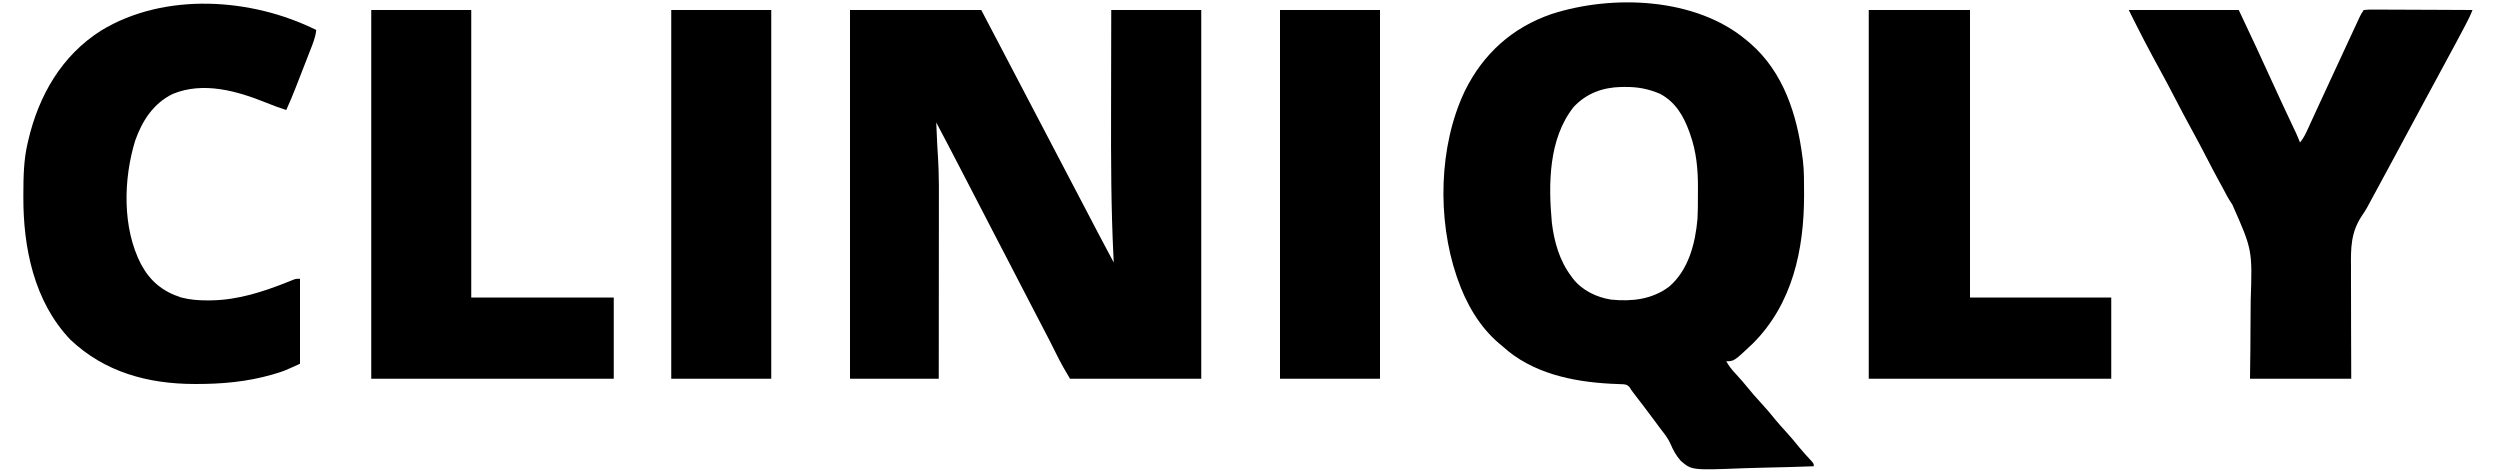 <?xml version="1.0" encoding="UTF-8"?>
<svg version="1.1" xmlns="http://www.w3.org/2000/svg" width="2000" height="380">
<path d="M0 0 C1.008 0.844 2.016 1.689 3.055 2.559 C29.835 25.707 40.681 59.877 45 94 C45.096 94.708 45.191 95.416 45.29 96.146 C46.316 104.748 46.244 113.412 46.25 122.062 C46.251 122.904 46.251 123.745 46.252 124.612 C46.197 167.863 36.983 210.902 5.544 242.539 C-9.743 257 -9.743 257 -16 257 C-13.855 260.861 -11.397 263.911 -8.375 267.125 C-4.971 270.805 -1.702 274.529 1.438 278.438 C4.659 282.432 8.007 286.246 11.5 290 C15.79 294.61 19.804 299.378 23.754 304.285 C26.088 307.107 28.52 309.806 31 312.5 C35.103 316.958 38.953 321.562 42.75 326.281 C45.813 329.983 49.065 333.497 52.348 337.004 C54 339 54 339 54 341 C41.24 341.489 28.482 341.861 15.714 342.088 C9.783 342.197 3.859 342.345 -2.068 342.584 C-43.626 344.219 -43.626 344.219 -52.512 336.566 C-56.178 332.337 -58.617 327.862 -60.757 322.713 C-62.839 318.167 -65.933 314.417 -69 310.5 C-70.136 308.961 -71.268 307.418 -72.395 305.871 C-78.296 297.862 -84.362 289.976 -90.413 282.08 C-92 280 -92 280 -93.34 277.773 C-95.717 275.235 -97.434 275.434 -100.863 275.312 C-102.049 275.256 -103.236 275.2 -104.458 275.142 C-105.73 275.095 -107.002 275.048 -108.312 275 C-139.162 273.347 -171.485 266.599 -195 245 C-195.799 244.34 -196.598 243.68 -197.422 243 C-213.538 229.387 -224.16 210.745 -231 191 C-231.221 190.366 -231.443 189.732 -231.671 189.078 C-247.269 143.268 -246.092 84.654 -225.084 40.693 C-210.424 11.023 -187.26 -9.941 -155.864 -20.734 C-107.033 -36.539 -40.656 -34.065 0 0 Z M-138.059 53.562 C-158.198 78.848 -158.355 115.285 -155.531 146 C-153.726 161.31 -149.398 176.598 -140 189 C-139.518 189.663 -139.036 190.325 -138.539 191.008 C-131.222 200.346 -119.705 205.871 -108.156 207.688 C-91.554 209.331 -75.409 207.619 -61.688 197.312 C-46.145 184.012 -40.719 162.664 -39 143 C-38.688 137.284 -38.67 131.566 -38.684 125.843 C-38.687 123.267 -38.664 120.693 -38.639 118.117 C-38.582 103.66 -39.899 89.272 -44.812 75.562 C-45.073 74.819 -45.333 74.076 -45.601 73.311 C-50.16 60.673 -56.679 49.591 -68.938 43.062 C-78.161 39.117 -86.858 37.461 -96.875 37.562 C-97.926 37.57 -98.978 37.578 -100.061 37.585 C-114.789 37.897 -127.79 42.61 -138.059 53.562 Z " fill="#000000" transform="translate(1397,32)"/>
<path d="M0 0 C34.65 0 69.3 0 105 0 C116.284 21.439 116.284 21.439 121 30.5 C124.652 37.508 128.315 44.51 132 51.5 C136.203 59.472 140.374 67.461 144.539 75.453 C147.679 81.476 150.832 87.492 154 93.5 C158.203 101.472 162.374 109.461 166.539 117.453 C169.679 123.476 172.832 129.492 176 135.5 C179.685 142.49 183.348 149.492 187 156.5 C190.739 163.672 194.484 170.842 198.25 178 C198.614 178.692 198.977 179.383 199.352 180.096 C201.938 185.006 204.547 189.904 207.159 194.801 C207.714 195.841 207.714 195.841 208.281 196.903 C209.187 198.602 210.093 200.301 211 202 C210.94 200.835 210.88 199.669 210.818 198.468 C208.832 158.786 208.749 119.167 208.856 79.447 C208.883 69.11 208.893 58.772 208.905 48.434 C208.923 32.289 208.963 16.145 209 0 C232.76 0 256.52 0 281 0 C281 97.35 281 194.7 281 295 C246.35 295 211.7 295 176 295 C172.13 288.549 168.525 282.286 165.25 275.562 C162.06 269.101 158.817 262.677 155.438 256.312 C150.762 247.495 146.189 238.626 141.625 229.75 C136.733 220.237 131.832 210.729 126.875 201.25 C122.436 192.762 118.023 184.26 113.625 175.75 C113.151 174.832 113.151 174.832 112.667 173.896 C112.193 172.979 112.193 172.979 111.709 172.042 C111.07 170.807 110.432 169.571 109.793 168.336 C109.477 167.724 109.16 167.112 108.834 166.481 C104.393 157.889 99.938 149.304 95.484 140.719 C93.097 136.116 90.711 131.512 88.328 126.906 C81.943 114.573 75.534 102.255 69 90 C69.145 93.271 69.291 96.542 69.438 99.812 C69.477 100.703 69.516 101.593 69.557 102.51 C69.599 103.441 69.64 104.372 69.684 105.332 C69.728 106.335 69.772 107.337 69.818 108.37 C69.937 110.742 70.079 113.112 70.246 115.481 C71.396 132.308 71.129 149.187 71.101 166.043 C71.095 170.588 71.095 175.134 71.093 179.68 C71.09 188.257 71.082 196.834 71.072 205.411 C71.059 217.023 71.053 228.635 71.048 240.247 C71.038 258.498 71.018 276.749 71 295 C47.57 295 24.14 295 0 295 C0 197.65 0 100.3 0 0 Z " fill="#000000" transform="translate(680,8)"/>
<path d="M0 0 C-0.635 6.045 -2.909 11.379 -5.113 16.988 C-5.524 18.046 -5.935 19.104 -6.358 20.194 C-7.227 22.428 -8.099 24.661 -8.973 26.893 C-10.303 30.288 -11.624 33.686 -12.943 37.084 C-13.791 39.261 -14.639 41.437 -15.488 43.613 C-15.88 44.62 -16.272 45.626 -16.676 46.663 C-18.97 52.513 -21.389 58.284 -24 64 C-29.48 62.269 -34.806 60.296 -40.125 58.125 C-63.445 48.719 -90.354 41.062 -114.781 51.148 C-130.302 58.691 -139.226 72.626 -144.812 88.375 C-154.315 119.187 -155.3 158.274 -140.13 187.473 C-132.739 201.071 -122.869 209.228 -108 214 C-100.984 215.801 -94.227 216.356 -87 216.312 C-85.495 216.304 -85.495 216.304 -83.96 216.295 C-62.448 215.95 -42.554 209.441 -22.714 201.54 C-21.879 201.21 -21.044 200.879 -20.184 200.539 C-19.447 200.242 -18.71 199.945 -17.951 199.639 C-16 199 -16 199 -13 199 C-13 221.44 -13 243.88 -13 267 C-26.106 272.957 -26.106 272.957 -33.188 275.062 C-34.024 275.312 -34.861 275.562 -35.723 275.819 C-55.277 281.391 -75.428 283.222 -95.688 283.188 C-96.395 283.187 -97.102 283.186 -97.831 283.185 C-134.798 283.079 -169.27 273.661 -196.625 247.812 C-225.754 217.347 -234.483 174.15 -234.312 133.312 C-234.31 132.385 -234.308 131.457 -234.306 130.501 C-234.256 117.146 -234.031 104.066 -231 91 C-230.801 90.121 -230.603 89.242 -230.398 88.337 C-222.057 52.535 -203.759 20.507 -172.172 0.484 C-121.489 -30.389 -51.925 -25.843 0 0 Z " fill="#000000" transform="translate(253,24)"/>
<path d="M0 0 C29.04 0 58.08 0 88 0 C97.556 20.237 107.055 40.429 116.27 60.812 C120.827 70.877 125.536 80.872 130.254 90.862 C130.558 91.507 130.862 92.151 131.175 92.815 C131.993 94.55 132.814 96.284 133.634 98.019 C134.841 100.653 135.953 103.298 137 106 C139.305 103.117 140.934 100.278 142.469 96.926 C142.948 95.887 143.426 94.848 143.92 93.778 C144.441 92.634 144.963 91.491 145.5 90.312 C146.063 89.087 146.627 87.861 147.192 86.636 C148.441 83.923 149.688 81.209 150.934 78.494 C154.746 70.194 158.595 61.911 162.438 53.625 C163.252 51.868 164.066 50.111 164.881 48.354 C166.873 44.057 168.865 39.76 170.858 35.463 C171.967 33.071 173.076 30.678 174.185 28.285 C175.838 24.717 177.494 21.149 179.153 17.583 C179.754 16.29 180.354 14.996 180.953 13.702 C181.77 11.938 182.59 10.176 183.41 8.414 C183.865 7.434 184.32 6.454 184.789 5.444 C186 3 186 3 188 0 C190.811 -0.286 193.401 -0.378 196.213 -0.341 C197.062 -0.341 197.911 -0.341 198.786 -0.342 C201.6 -0.34 204.413 -0.316 207.227 -0.293 C209.174 -0.287 211.122 -0.283 213.07 -0.28 C218.202 -0.269 223.335 -0.239 228.467 -0.206 C233.702 -0.175 238.937 -0.162 244.172 -0.146 C254.448 -0.114 264.724 -0.063 275 0 C273.358 4.206 271.411 8.171 269.289 12.152 C268.925 12.84 268.561 13.528 268.186 14.237 C267.002 16.472 265.813 18.705 264.625 20.938 C263.801 22.49 262.977 24.042 262.153 25.594 C256.807 35.656 251.393 45.681 245.914 55.672 C242.62 61.681 239.371 67.715 236.125 73.75 C235.539 74.839 234.954 75.927 234.351 77.049 C233.161 79.261 231.972 81.473 230.782 83.686 C227.276 90.206 223.765 96.723 220.255 103.24 C217.311 108.706 214.369 114.173 211.43 119.641 C205.892 129.939 200.345 140.232 194.75 150.5 C194.098 151.697 194.098 151.697 193.433 152.919 C192.996 153.719 192.559 154.519 192.109 155.344 C191.675 156.169 191.24 156.994 190.792 157.845 C189.455 160.199 188.096 162.329 186.551 164.536 C177.597 177.949 177.607 190.399 177.805 206.133 C177.801 208.708 177.793 211.283 177.78 213.858 C177.762 219.893 177.787 225.926 177.834 231.961 C177.891 239.522 177.879 247.083 177.867 254.645 C177.846 268.097 177.928 281.547 178 295 C151.27 295 124.54 295 97 295 C97.102 287.179 97.204 279.359 97.309 271.301 C97.34 266.283 97.366 261.266 97.377 256.248 C97.394 248.32 97.426 240.394 97.559 232.467 C98.894 191.868 98.894 191.868 82.877 155.687 C79.792 151.271 77.375 146.512 74.875 141.75 C73.907 139.983 72.936 138.217 71.961 136.453 C68.715 130.516 65.605 124.511 62.5 118.5 C58.426 110.613 54.278 102.778 50 95 C45.722 87.222 41.574 79.387 37.5 71.5 C33.405 63.572 29.235 55.695 24.938 47.875 C20.772 40.292 16.69 32.671 12.688 25 C12.22 24.105 11.753 23.21 11.271 22.289 C7.43 14.898 3.726 7.452 0 0 Z " fill="#000000" transform="translate(1703,8)"/>
<path d="M0 0 C26.73 0 53.46 0 81 0 C81 75.9 81 151.8 81 230 C118.29 230 155.58 230 194 230 C194 251.45 194 272.9 194 295 C129.98 295 65.96 295 0 295 C0 197.65 0 100.3 0 0 Z " fill="#000000" transform="translate(1495,8)"/>
<path d="M0 0 C26.4 0 52.8 0 80 0 C80 75.9 80 151.8 80 230 C117.62 230 155.24 230 194 230 C194 251.45 194 272.9 194 295 C129.98 295 65.96 295 0 295 C0 197.65 0 100.3 0 0 Z " fill="#000000" transform="translate(297,8)"/>
<path d="M0 0 C26.4 0 52.8 0 80 0 C80 97.35 80 194.7 80 295 C53.6 295 27.2 295 0 295 C0 197.65 0 100.3 0 0 Z " fill="#000000" transform="translate(1024,8)"/>
<path d="M0 0 C26.4 0 52.8 0 80 0 C80 97.35 80 194.7 80 295 C53.6 295 27.2 295 0 295 C0 197.65 0 100.3 0 0 Z " fill="#000000" transform="translate(537,8)"/>
</svg>
